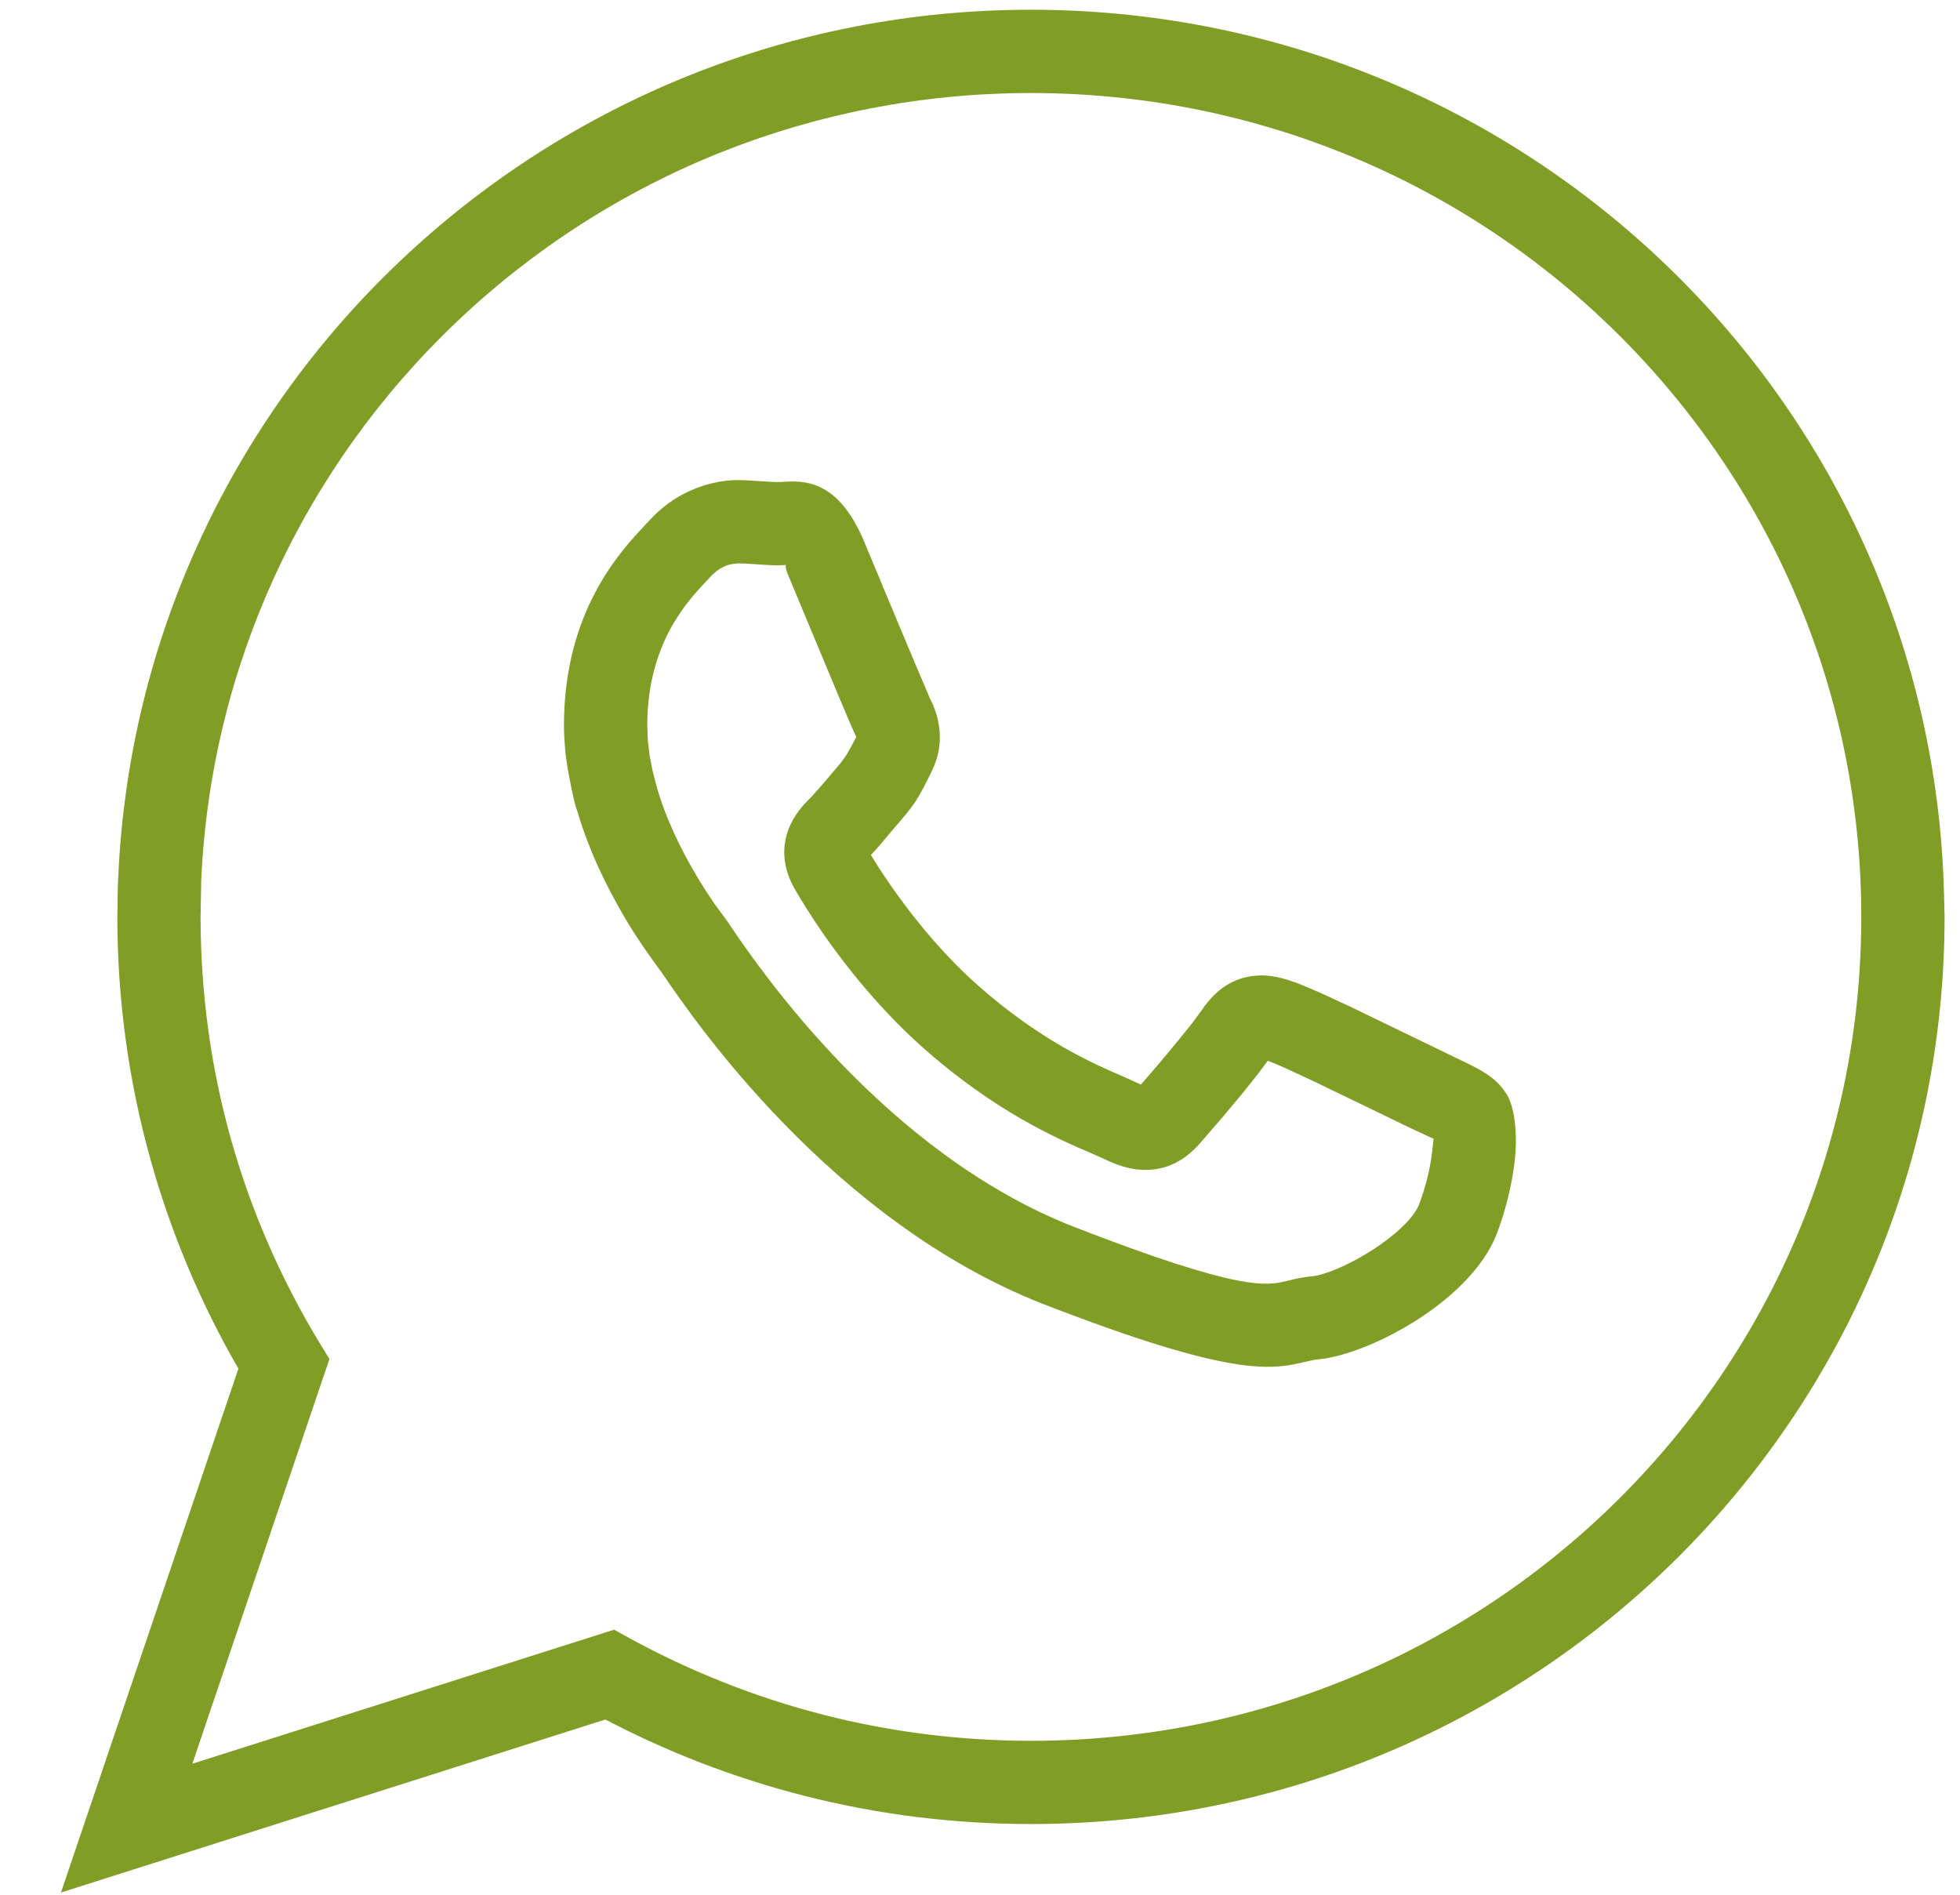 <svg width="30" height="29" viewBox="0 0 30 29" fill="none" xmlns="http://www.w3.org/2000/svg">
<path d="M28.485 13.711C28.443 12.037 28.072 10.442 27.433 8.99C26.77 7.485 25.819 6.132 24.651 5.002C23.486 3.874 22.101 2.966 20.568 2.348C19.091 1.753 17.474 1.424 15.78 1.424C14.106 1.424 12.509 1.745 11.048 2.326C9.53 2.93 8.156 3.818 6.995 4.921C5.829 6.028 4.874 7.355 4.199 8.832C3.547 10.258 3.153 11.828 3.08 13.48L3.07 14.034C3.071 14.617 3.11 15.19 3.186 15.748C3.263 16.319 3.379 16.877 3.53 17.417C3.684 17.97 3.876 18.508 4.101 19.026C4.33 19.553 4.593 20.062 4.888 20.548L5.042 20.801L2.944 26.995L9.4 24.943L9.637 25.074C10.101 25.328 10.586 25.556 11.086 25.753C11.578 25.948 12.086 26.113 12.606 26.246C13.118 26.377 13.643 26.477 14.177 26.544C14.701 26.609 15.237 26.644 15.78 26.644C17.504 26.644 19.147 26.304 20.644 25.689C22.199 25.051 23.6 24.113 24.77 22.951C25.941 21.789 26.884 20.4 27.528 18.857C28.148 17.372 28.489 15.743 28.489 14.034L28.485 13.711ZM21.616 17.279L20.113 16.552L19.689 16.355C19.594 16.314 19.501 16.271 19.404 16.236L19.262 16.427L19.029 16.72L18.717 17.094L18.363 17.503C18.262 17.616 18.156 17.706 18.041 17.772C17.923 17.84 17.796 17.883 17.655 17.899C17.534 17.913 17.409 17.906 17.281 17.878C17.158 17.85 17.029 17.802 16.893 17.735L16.701 17.65C16.454 17.544 16.088 17.387 15.643 17.132C15.199 16.877 14.676 16.523 14.119 16.028C13.933 15.862 13.756 15.689 13.592 15.515C13.405 15.318 13.235 15.121 13.083 14.934C12.896 14.703 12.732 14.481 12.595 14.284C12.397 13.997 12.252 13.758 12.176 13.627C12.074 13.454 12.022 13.289 12.008 13.134C11.993 12.977 12.018 12.832 12.067 12.697C12.112 12.58 12.169 12.485 12.232 12.403C12.29 12.326 12.355 12.26 12.418 12.198C12.573 12.028 12.719 11.852 12.869 11.676L12.951 11.562C13.009 11.464 13.055 11.381 13.106 11.28L13.092 11.248C13.028 11.118 12.752 10.454 12.484 9.811L12.061 8.796C12.001 8.649 12.038 8.647 12.027 8.648L11.912 8.653C11.819 8.653 11.715 8.646 11.607 8.639L11.559 8.635C11.471 8.629 11.38 8.623 11.286 8.623L11.188 8.636C11.154 8.643 11.117 8.656 11.081 8.672C11.048 8.687 11.012 8.708 10.977 8.734C10.944 8.759 10.911 8.789 10.88 8.821L10.814 8.892C10.671 9.044 10.441 9.287 10.251 9.644C10.062 10.001 9.907 10.477 9.907 11.104L9.916 11.331L9.943 11.563L9.988 11.796L10.05 12.037C10.122 12.29 10.218 12.536 10.322 12.761C10.426 12.989 10.539 13.198 10.646 13.378C10.756 13.565 10.86 13.722 10.942 13.842C11.03 13.963 11.129 14.088 11.209 14.214C11.417 14.52 12.001 15.373 12.889 16.293C13.782 17.216 14.985 18.207 16.424 18.772C17.718 19.275 18.465 19.504 18.929 19.596C19.369 19.683 19.54 19.643 19.699 19.605L19.864 19.566C19.93 19.556 20.005 19.54 20.07 19.536C20.184 19.526 20.352 19.473 20.538 19.388C20.726 19.303 20.932 19.187 21.124 19.052C21.279 18.944 21.423 18.825 21.534 18.705C21.627 18.606 21.696 18.506 21.728 18.416L21.73 18.41C21.778 18.279 21.817 18.151 21.847 18.03C21.879 17.899 21.902 17.775 21.916 17.663L21.943 17.43L21.616 17.279ZM20.656 15.402L22.354 16.224C22.51 16.299 22.644 16.364 22.756 16.439C22.877 16.52 22.977 16.614 23.059 16.745L23.067 16.757C23.126 16.856 23.172 17.02 23.191 17.222C23.208 17.394 23.206 17.599 23.179 17.817C23.158 17.976 23.125 18.151 23.081 18.334C23.041 18.495 22.99 18.665 22.927 18.838C22.847 19.066 22.708 19.287 22.532 19.49C22.342 19.711 22.104 19.916 21.852 20.093C21.575 20.287 21.27 20.453 20.984 20.576C20.682 20.704 20.395 20.787 20.175 20.806C20.127 20.809 20.069 20.823 20.012 20.836L19.998 20.839C19.736 20.901 19.459 20.968 18.869 20.87C18.298 20.776 17.425 20.524 15.963 19.957C14.339 19.32 12.998 18.225 12.008 17.208C11.022 16.196 10.383 15.259 10.158 14.928L10.075 14.812C9.988 14.694 9.775 14.405 9.551 14.026C9.424 13.807 9.288 13.555 9.162 13.281C9.038 13.008 8.921 12.709 8.831 12.397C8.805 12.345 8.764 12.142 8.747 12.071L8.689 11.763C8.67 11.648 8.655 11.536 8.647 11.431C8.638 11.323 8.632 11.213 8.632 11.104C8.632 10.23 8.848 9.562 9.114 9.061C9.379 8.56 9.692 8.229 9.888 8.021L9.944 7.961C10.035 7.862 10.131 7.777 10.227 7.707C10.332 7.629 10.441 7.566 10.55 7.517C10.674 7.46 10.798 7.419 10.913 7.393C11.051 7.361 11.179 7.348 11.286 7.348C11.409 7.348 11.535 7.358 11.655 7.366C11.748 7.372 11.852 7.38 11.945 7.378C12.131 7.365 12.348 7.35 12.582 7.471C12.809 7.587 13.036 7.827 13.236 8.311C13.566 9.101 13.893 9.893 14.229 10.679C14.265 10.751 14.298 10.826 14.323 10.901C14.348 10.981 14.369 11.067 14.379 11.161C14.389 11.263 14.388 11.369 14.37 11.477C14.351 11.584 14.315 11.696 14.258 11.81C14.178 11.975 14.109 12.114 14.013 12.269C13.918 12.407 13.807 12.535 13.699 12.66L13.641 12.728C13.53 12.861 13.421 12.993 13.33 13.085C13.399 13.2 13.502 13.363 13.637 13.557C13.758 13.731 13.904 13.928 14.069 14.132C14.204 14.3 14.354 14.472 14.513 14.64C14.651 14.787 14.802 14.935 14.963 15.077C15.446 15.506 15.899 15.812 16.282 16.032C16.666 16.251 16.984 16.388 17.199 16.48L17.463 16.6C17.593 16.451 17.824 16.183 18.043 15.914L18.253 15.653L18.395 15.46C18.507 15.294 18.628 15.174 18.758 15.089C18.892 15.002 19.035 14.954 19.188 14.937C19.314 14.922 19.434 14.931 19.551 14.956C19.662 14.979 19.771 15.016 19.884 15.058L20.2 15.191L20.656 15.402H20.656ZM25.538 4.091C26.821 5.332 27.866 6.819 28.593 8.472C29.297 10.068 29.706 11.82 29.755 13.663L29.764 14.034C29.764 15.914 29.387 17.708 28.704 19.344C27.995 21.042 26.956 22.572 25.667 23.852C24.377 25.131 22.837 26.163 21.126 26.867C19.478 27.544 17.672 27.918 15.78 27.918C15.185 27.918 14.597 27.88 14.02 27.809C13.432 27.735 12.854 27.625 12.292 27.481C11.758 27.344 11.231 27.175 10.718 26.977C10.22 26.784 9.734 26.563 9.266 26.318L0.933 28.966L3.649 20.948C3.367 20.46 3.113 19.95 2.889 19.422C2.661 18.883 2.465 18.326 2.306 17.755C2.138 17.155 2.009 16.539 1.924 15.913C1.84 15.297 1.796 14.669 1.796 14.034C1.802 13.835 1.798 13.622 1.81 13.425C1.89 11.607 2.323 9.877 3.042 8.305C3.785 6.678 4.836 5.218 6.118 4.001C7.397 2.786 8.908 1.809 10.578 1.143C12.187 0.502 13.943 0.149 15.78 0.149C17.64 0.149 19.418 0.511 21.043 1.167C22.73 1.848 24.254 2.849 25.538 4.091Z" fill="#809E26"/>
</svg>
